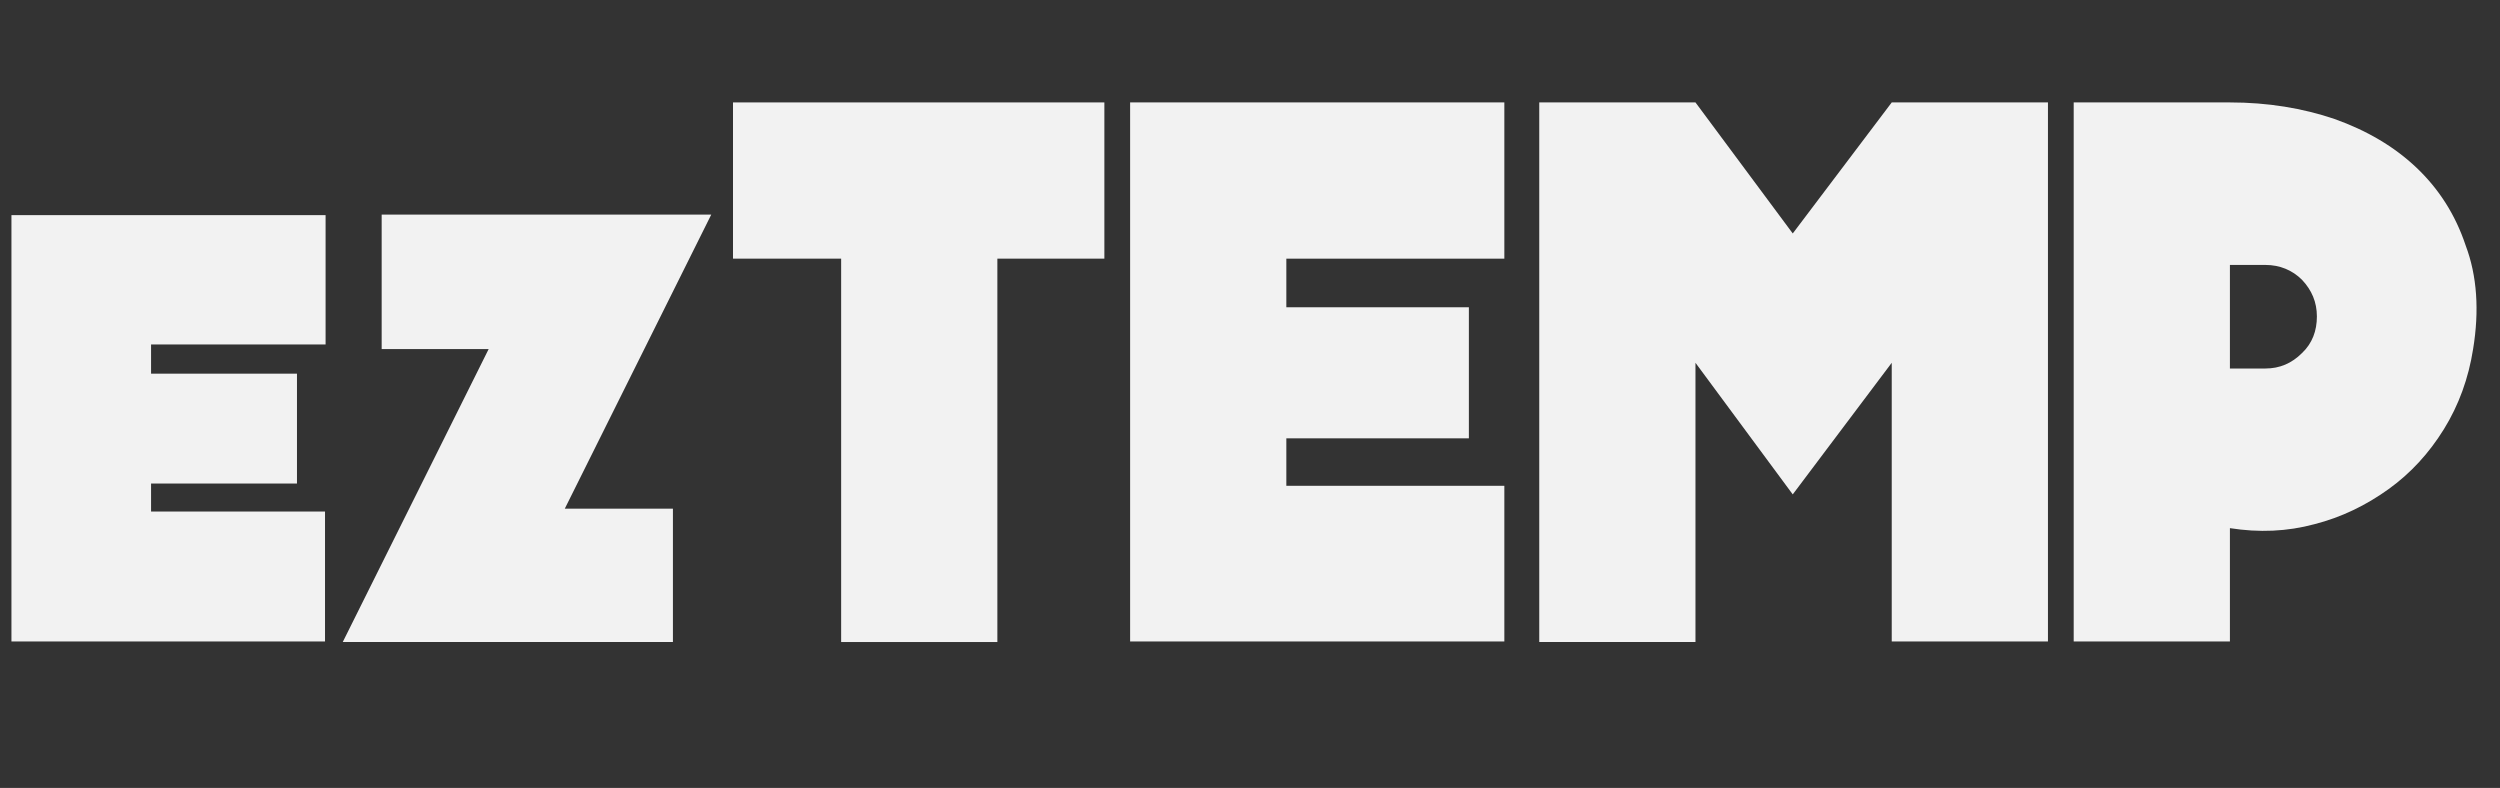 <?xml version="1.0" encoding="utf-8"?>
<!-- Generator: Adobe Illustrator 18.1.1, SVG Export Plug-In . SVG Version: 6.00 Build 0)  -->
<!DOCTYPE svg PUBLIC "-//W3C//DTD SVG 1.1//EN" "http://www.w3.org/Graphics/SVG/1.1/DTD/svg11.dtd">
<svg version="1.1" id="Layer_1" xmlns="http://www.w3.org/2000/svg" xmlns:xlink="http://www.w3.org/1999/xlink" x="0px" y="0px"
	 width="436.9px" height="137.7px" viewBox="0 0 436.9 137.7" enable-background="new 0 0 436.9 137.7" xml:space="preserve">
<rect x="0" y="0" width="436.9" height="137.7" fill="#333333" stroke="none"/>
<g>
	<path fill="#F2F2F2" d="M56.8,89.5v22.6H2V37.6h54.9v22.6H26.4v5.1h25.5v19.2H26.4v4.9H56.8z"/>
	<path fill="#F2F2F2" d="M124.3,37.5L98.7,88.9h18.9v23.3H59.9l25.5-51.2H66.7V37.5H124.3z"/>
	<path fill="#F2F2F2" d="M193,17.9v27.3h-18.7v67H147v-67h-18.9V17.9H193z"/>
	<path fill="#F2F2F2" d="M262.9,84.8v27.3h-65.4V17.9h65.4v27.3h-38.1v8.5h31.9v22.9h-31.9v8.3H262.9z"/>
	<path fill="#F2F2F2" d="M357.9,17.9v94.2h-27.3V63.4l-17.3,23l-17-23v48.8H269V17.9h27.3l17,22.9l17.3-22.9H357.9z"/>
	<path fill="#F2F2F2" d="M432.2,61c-0.8,5.1-2.5,9.8-5.1,14c-2.6,4.2-5.8,7.7-9.7,10.5c-3.9,2.8-8.2,4.9-12.9,6.1
		c-4.8,1.3-9.7,1.5-14.8,0.7v19.8h-27.3V17.9h27.3c6.6,0,12.7,1,18.3,2.9c5.6,2,10.4,4.8,14.3,8.5c3.9,3.7,6.8,8.2,8.6,13.6
		C432.9,48.2,433.3,54.3,432.2,61z M404.9,55.3c0-2.5-0.9-4.6-2.6-6.4c-1.7-1.7-3.9-2.6-6.4-2.6h-6.2v18.1h6.2
		c2.5,0,4.6-0.9,6.4-2.7C404.1,60,404.9,57.8,404.9,55.3z"/>
</g>
</svg>
